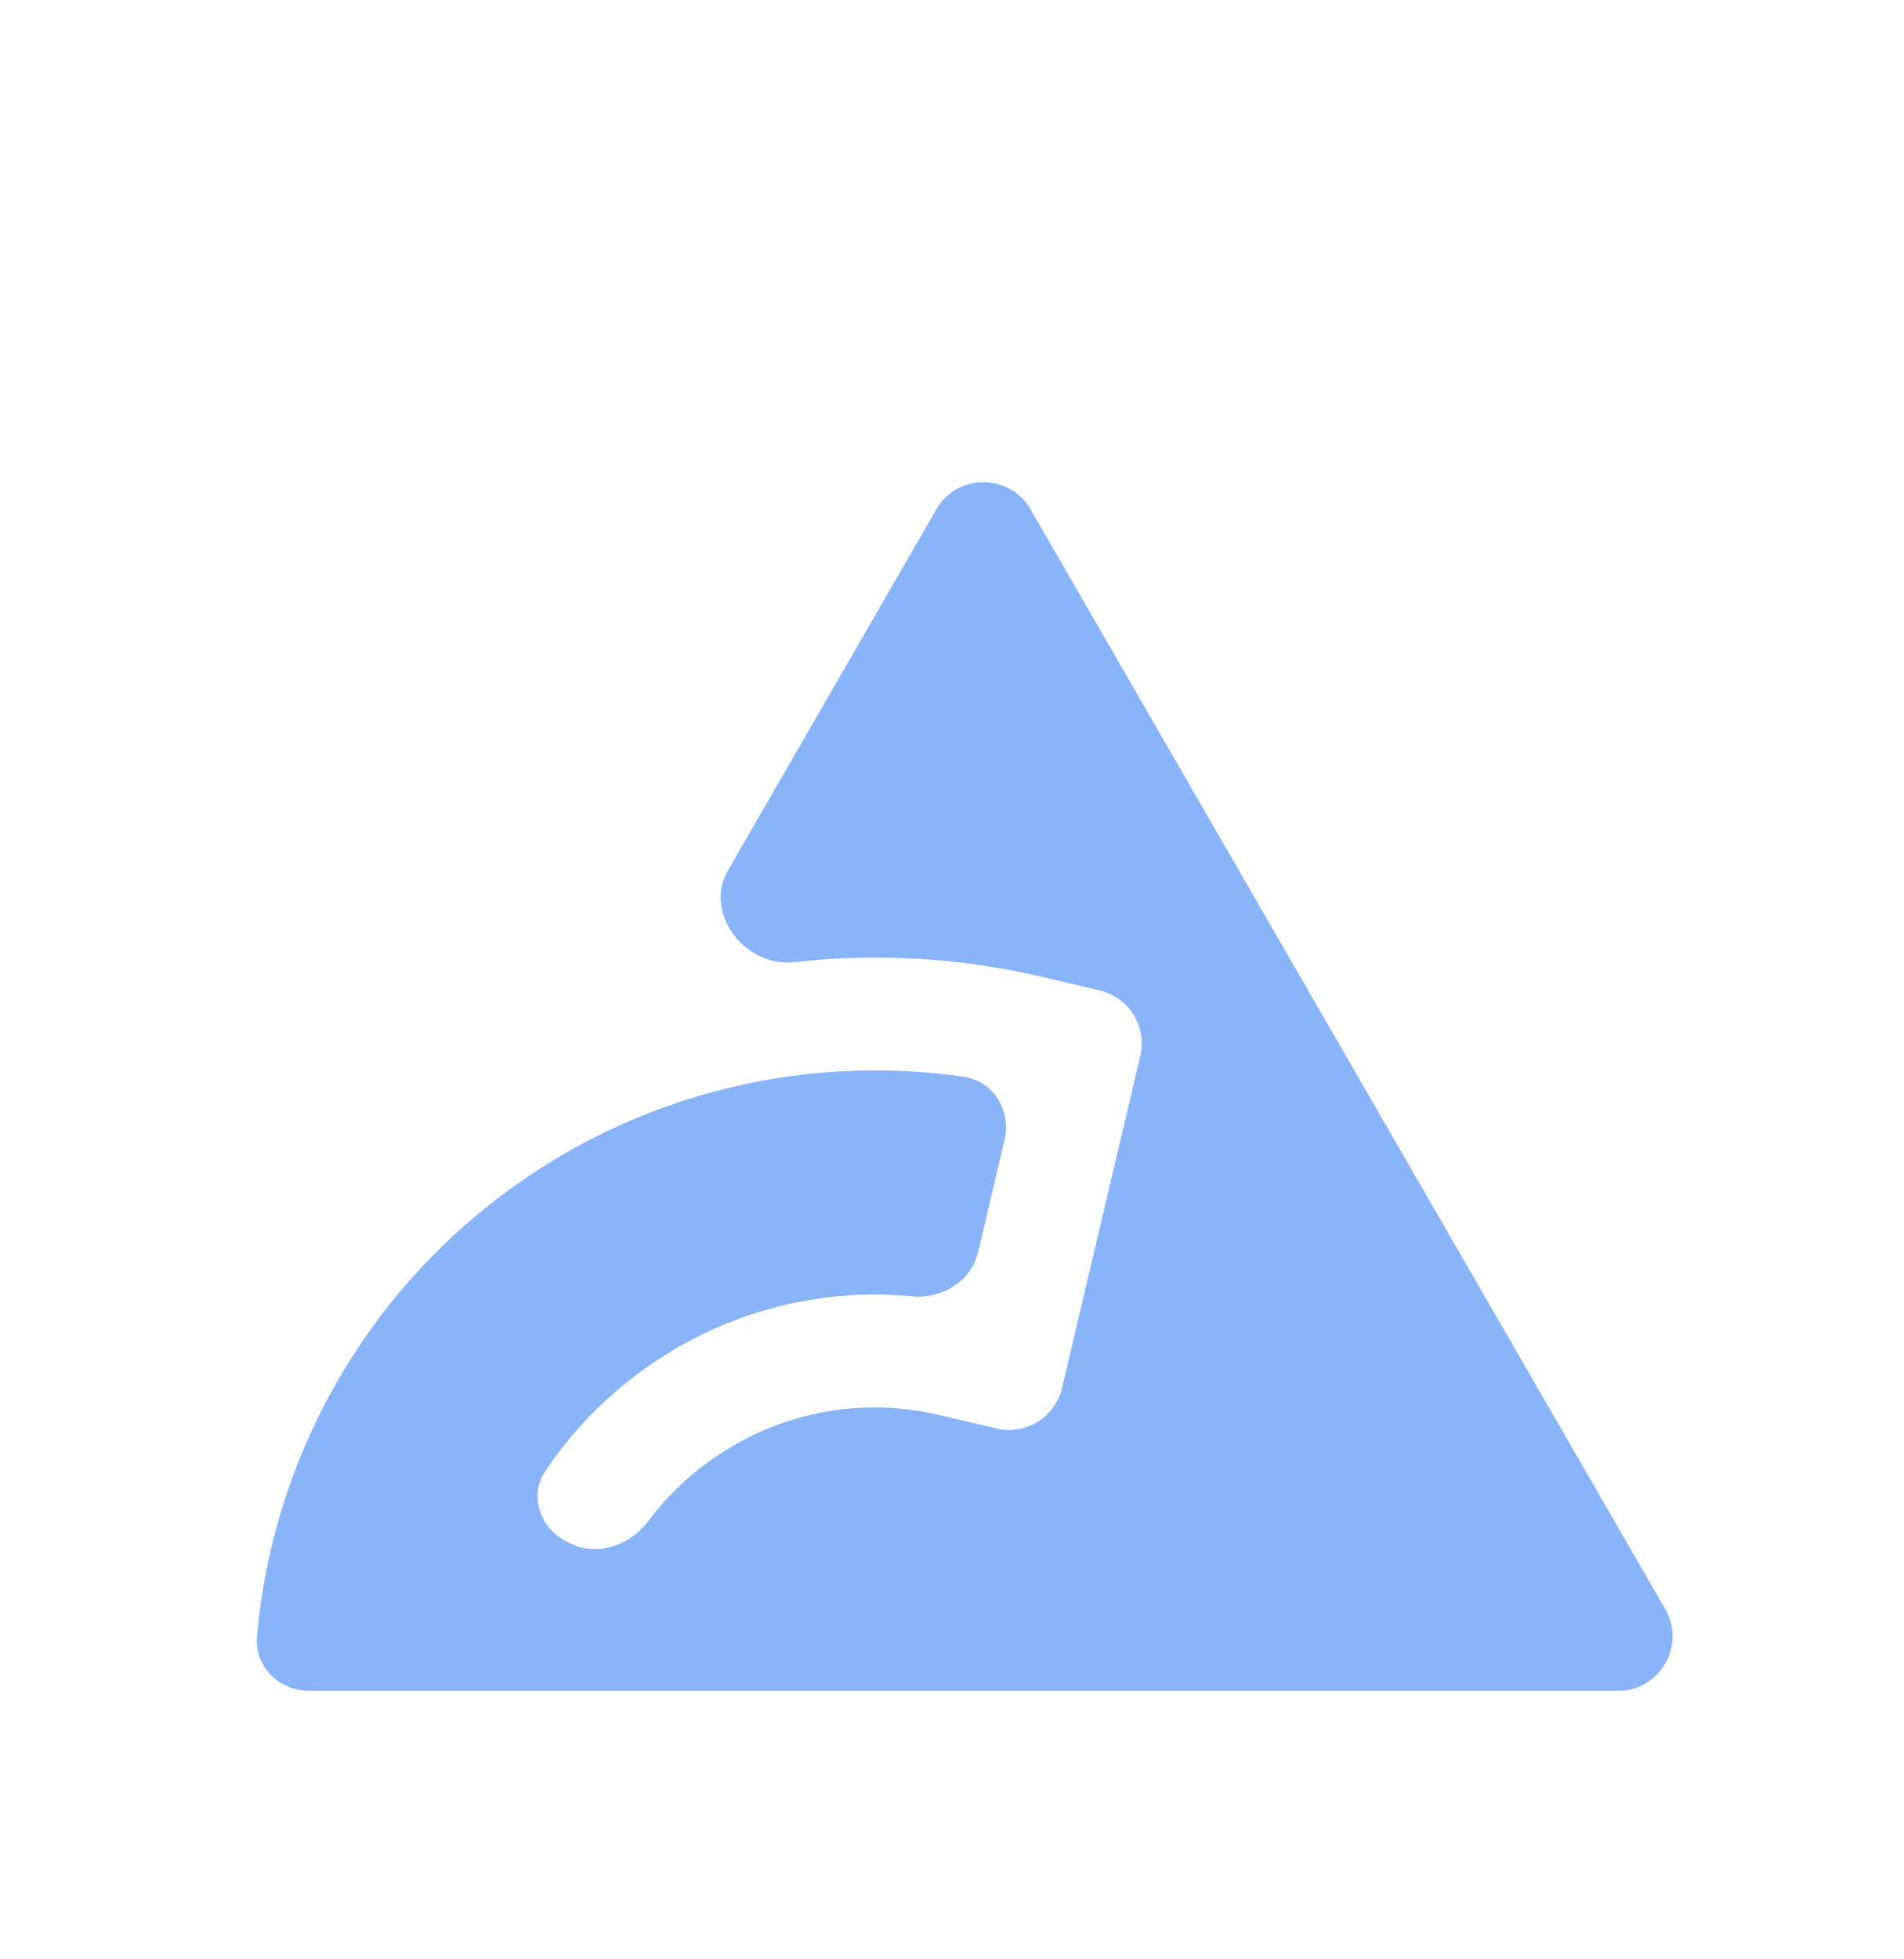 <svg width="35" height="36" viewBox="0 0 35 36" fill="none" xmlns="http://www.w3.org/2000/svg">
<g filter="url(#filter0_d_2_220)">
<path d="M18.944 5.359C18.559 4.692 17.597 4.692 17.212 5.359L13.383 11.991C12.928 12.778 13.696 13.779 14.599 13.678C16.111 13.509 17.657 13.595 19.173 13.952L20.217 14.199C20.755 14.326 21.087 14.864 20.961 15.402L19.522 21.503C19.395 22.04 18.857 22.373 18.319 22.247L17.272 22C15.148 21.499 13.096 22.38 11.916 23.948C11.584 24.389 10.992 24.604 10.495 24.364L10.428 24.331C9.931 24.09 9.718 23.487 10.025 23.028C11.469 20.872 14.034 19.557 16.763 19.819C17.313 19.871 17.852 19.546 17.979 19.008L18.466 16.944C18.593 16.407 18.26 15.863 17.713 15.784C14.627 15.338 11.472 16.175 9.005 18.129C6.537 20.081 4.997 22.96 4.724 26.067C4.675 26.617 5.127 27.066 5.68 27.066H29.745C30.515 27.066 30.996 26.232 30.611 25.566L18.944 5.359Z" fill="#89B4FA"/>
</g>
<defs>
<filter id="filter0_d_2_220" x="-2" y="0" width="40.157" height="40.157" filterUnits="userSpaceOnUse" color-interpolation-filters="sRGB">
<feFlood flood-opacity="0" result="BackgroundImageFix"/>
<feColorMatrix in="SourceAlpha" type="matrix" values="0 0 0 0 0 0 0 0 0 0 0 0 0 0 0 0 0 0 127 0" result="hardAlpha"/>
<feOffset dy="4"/>
<feGaussianBlur stdDeviation="2"/>
<feComposite in2="hardAlpha" operator="out"/>
<feColorMatrix type="matrix" values="0 0 0 0 0 0 0 0 0 0 0 0 0 0 0 0 0 0 0.25 0"/>
<feBlend mode="normal" in2="BackgroundImageFix" result="effect1_dropShadow_2_220"/>
<feBlend mode="normal" in="SourceGraphic" in2="effect1_dropShadow_2_220" result="shape"/>
</filter>
</defs>
</svg>
